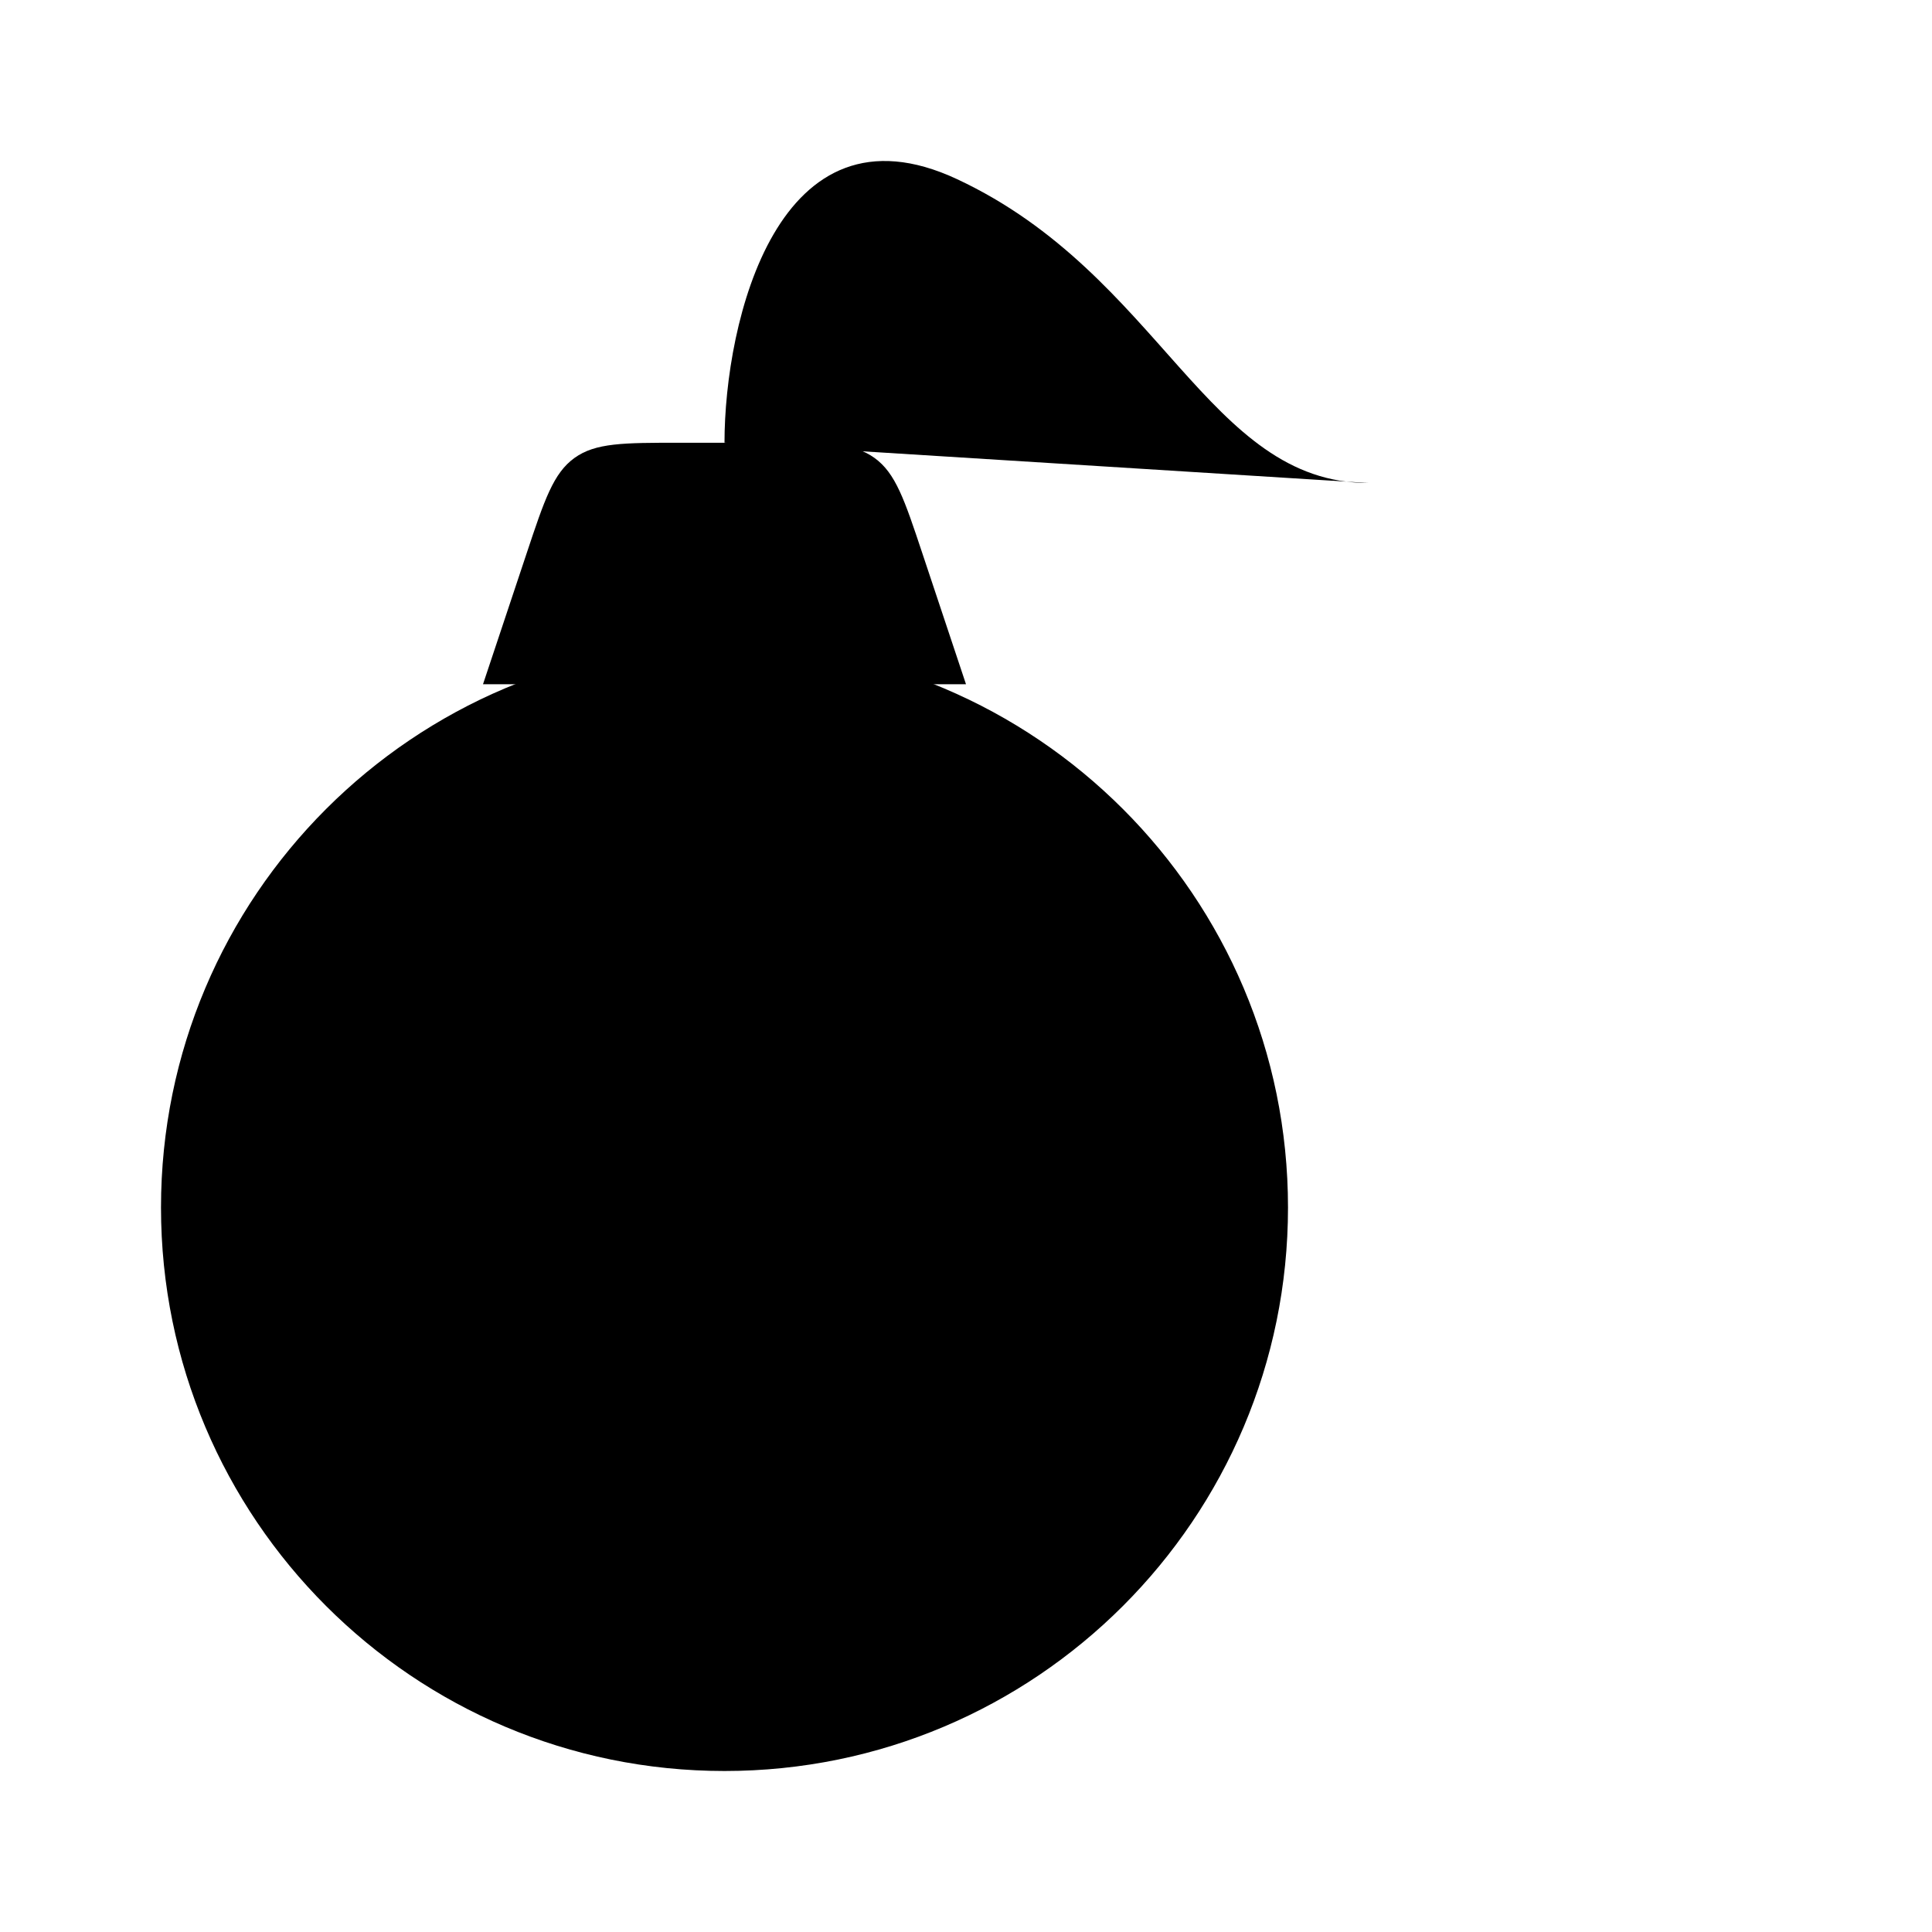 <svg viewBox="0 0 24 24" xmlns="http://www.w3.org/2000/svg"><path d="M16 15C16 18.866 12.866 22 9 22C5.134 22 2 18.866 2 15C2 11.134 5.134 8 9 8C12.866 8 16 11.134 16 15Z"/><path d="M12 8.5L11.456 6.868C11.236 6.208 11.126 5.878 10.864 5.689C10.602 5.5 10.254 5.5 9.558 5.5H8.442C7.746 5.5 7.398 5.5 7.136 5.689C6.874 5.878 6.764 6.208 6.544 6.868L6 8.5"/><path d="M22 7.5L20.5 6M20.5 6L19 4.5M20.5 6L19 7.5M20.5 6L22 4.5"/><path d="M17 6C15 6 14.425 3.412 11.89 2.226C9.664 1.184 9 3.997 9 5.499"/></svg>